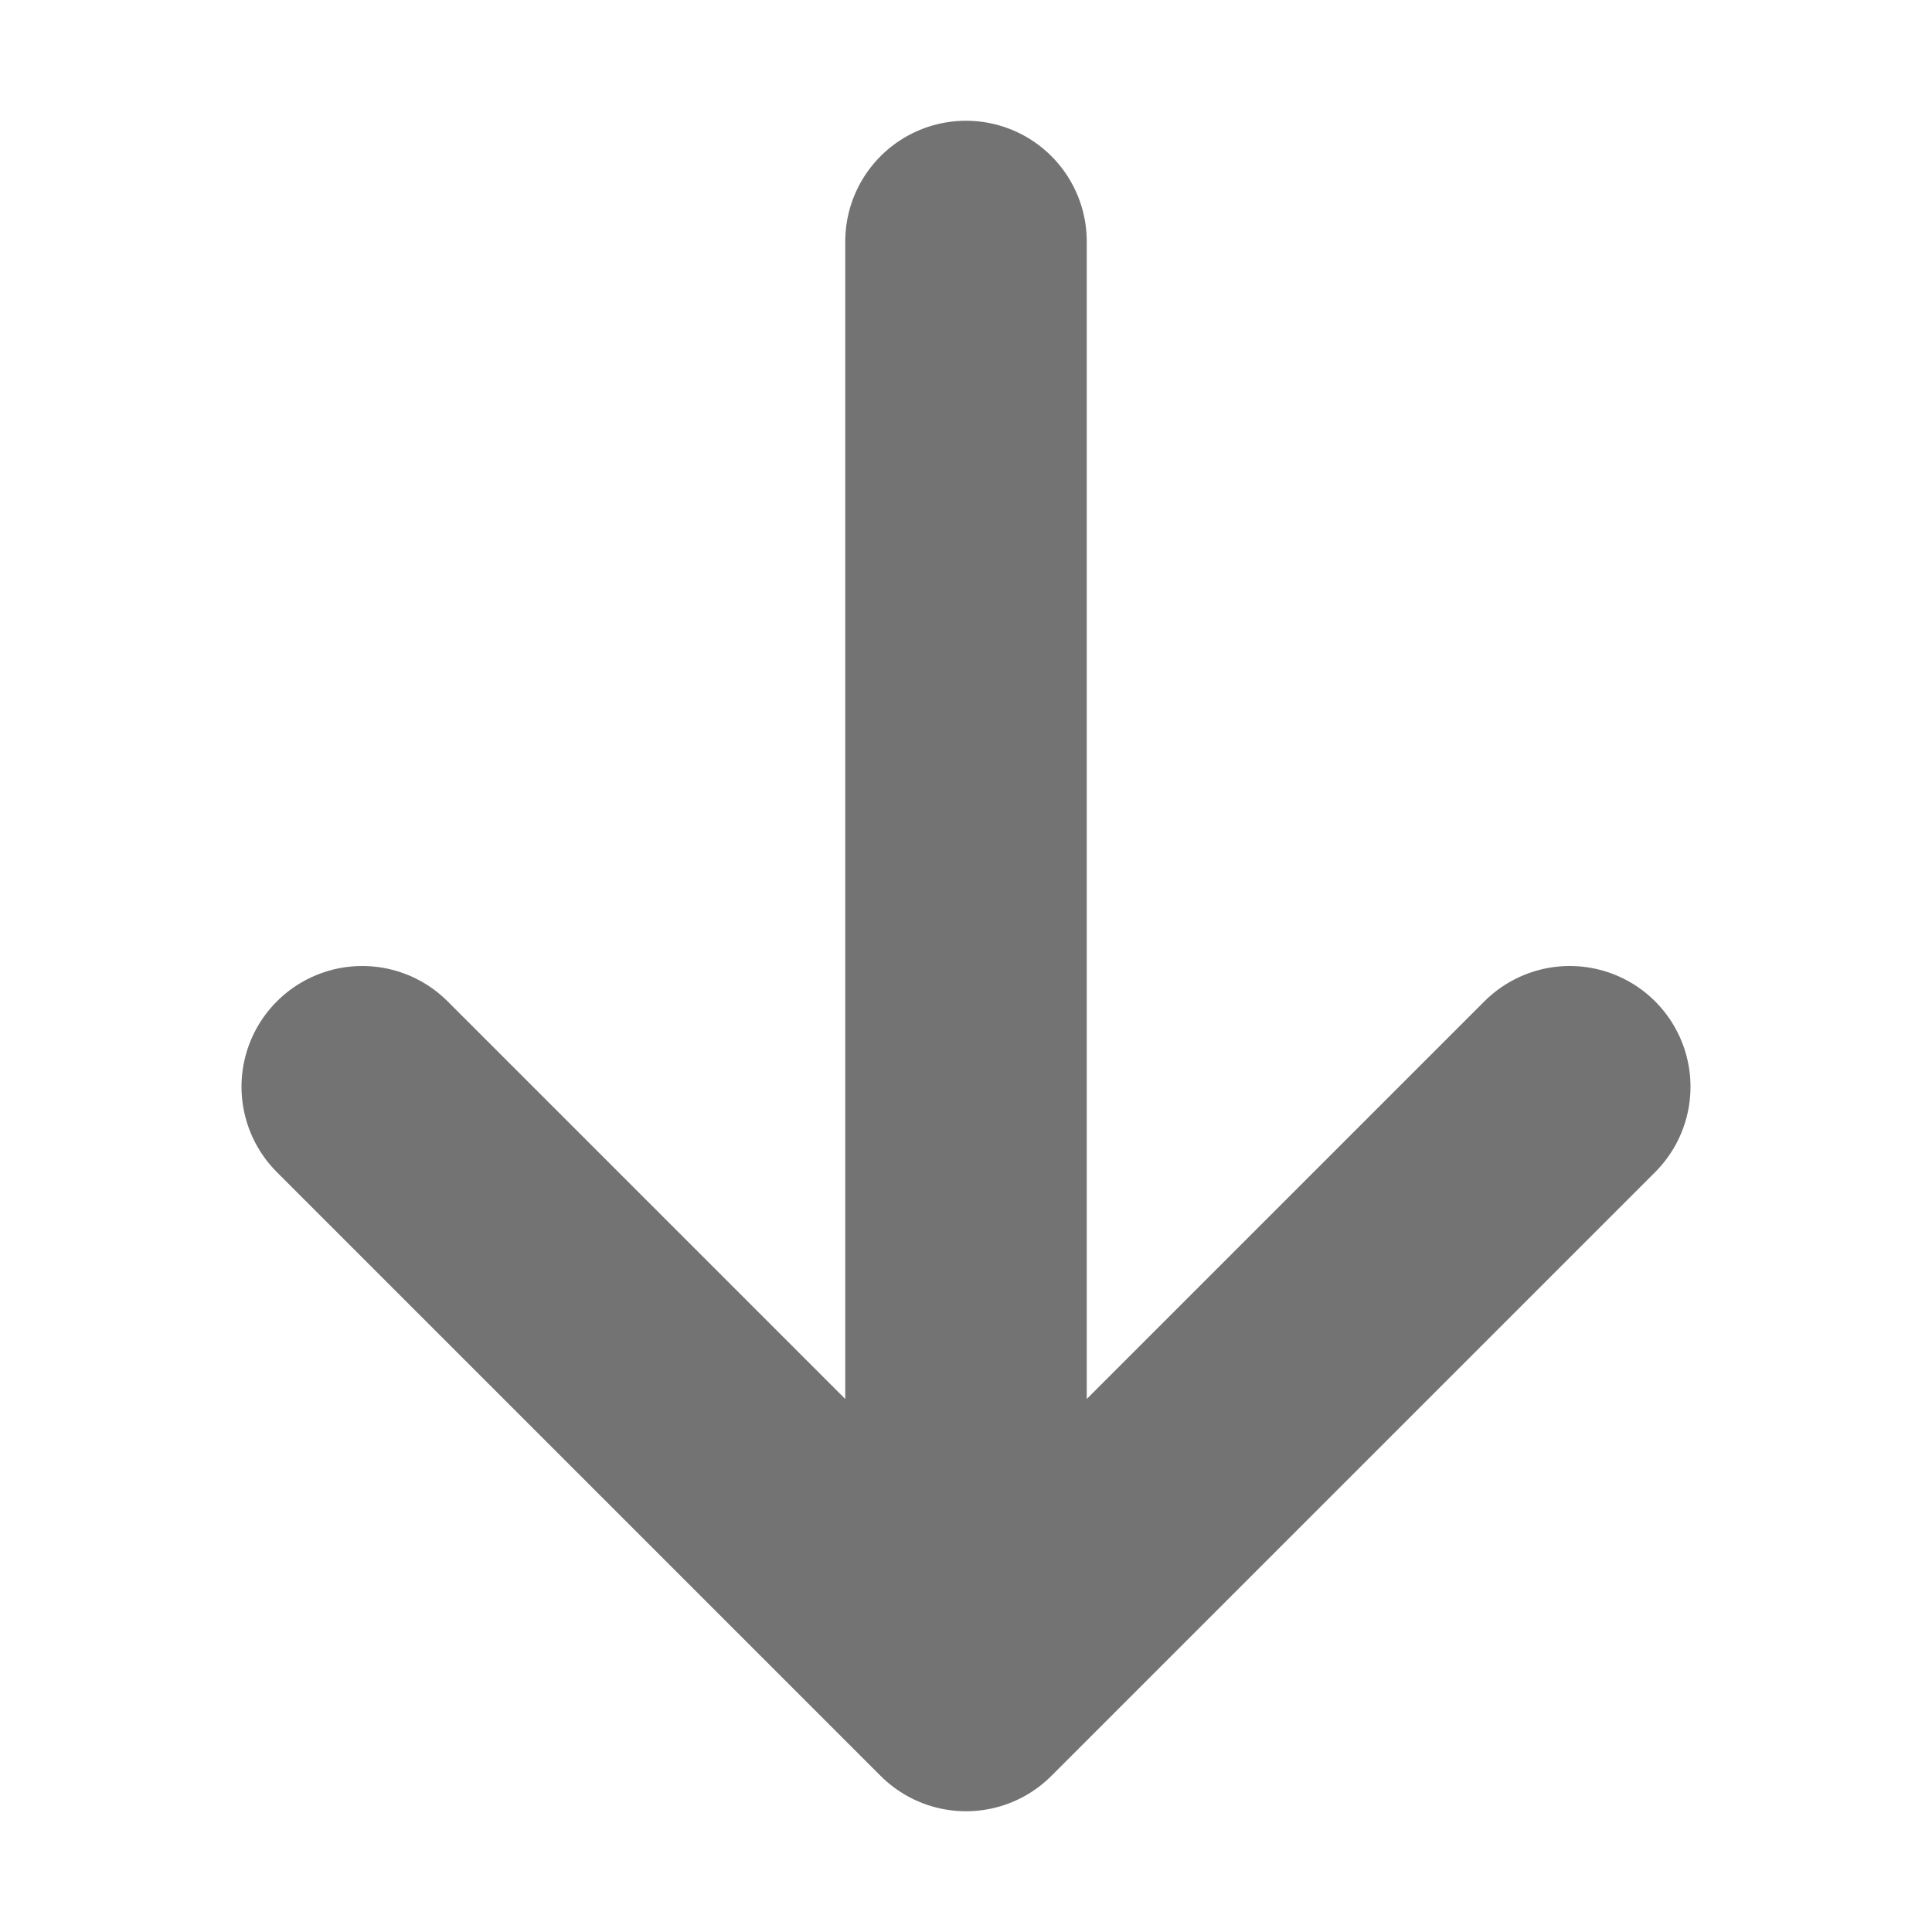 <svg xmlns="http://www.w3.org/2000/svg" fill="none" viewBox="0 0 24 24" stroke-width="3" stroke="#737373" class="size-6"><path stroke-linecap="round" stroke-linejoin="round" d="M19.5 13.5 12 21m0 0-7.5-7.5M12 21V3"/></svg>